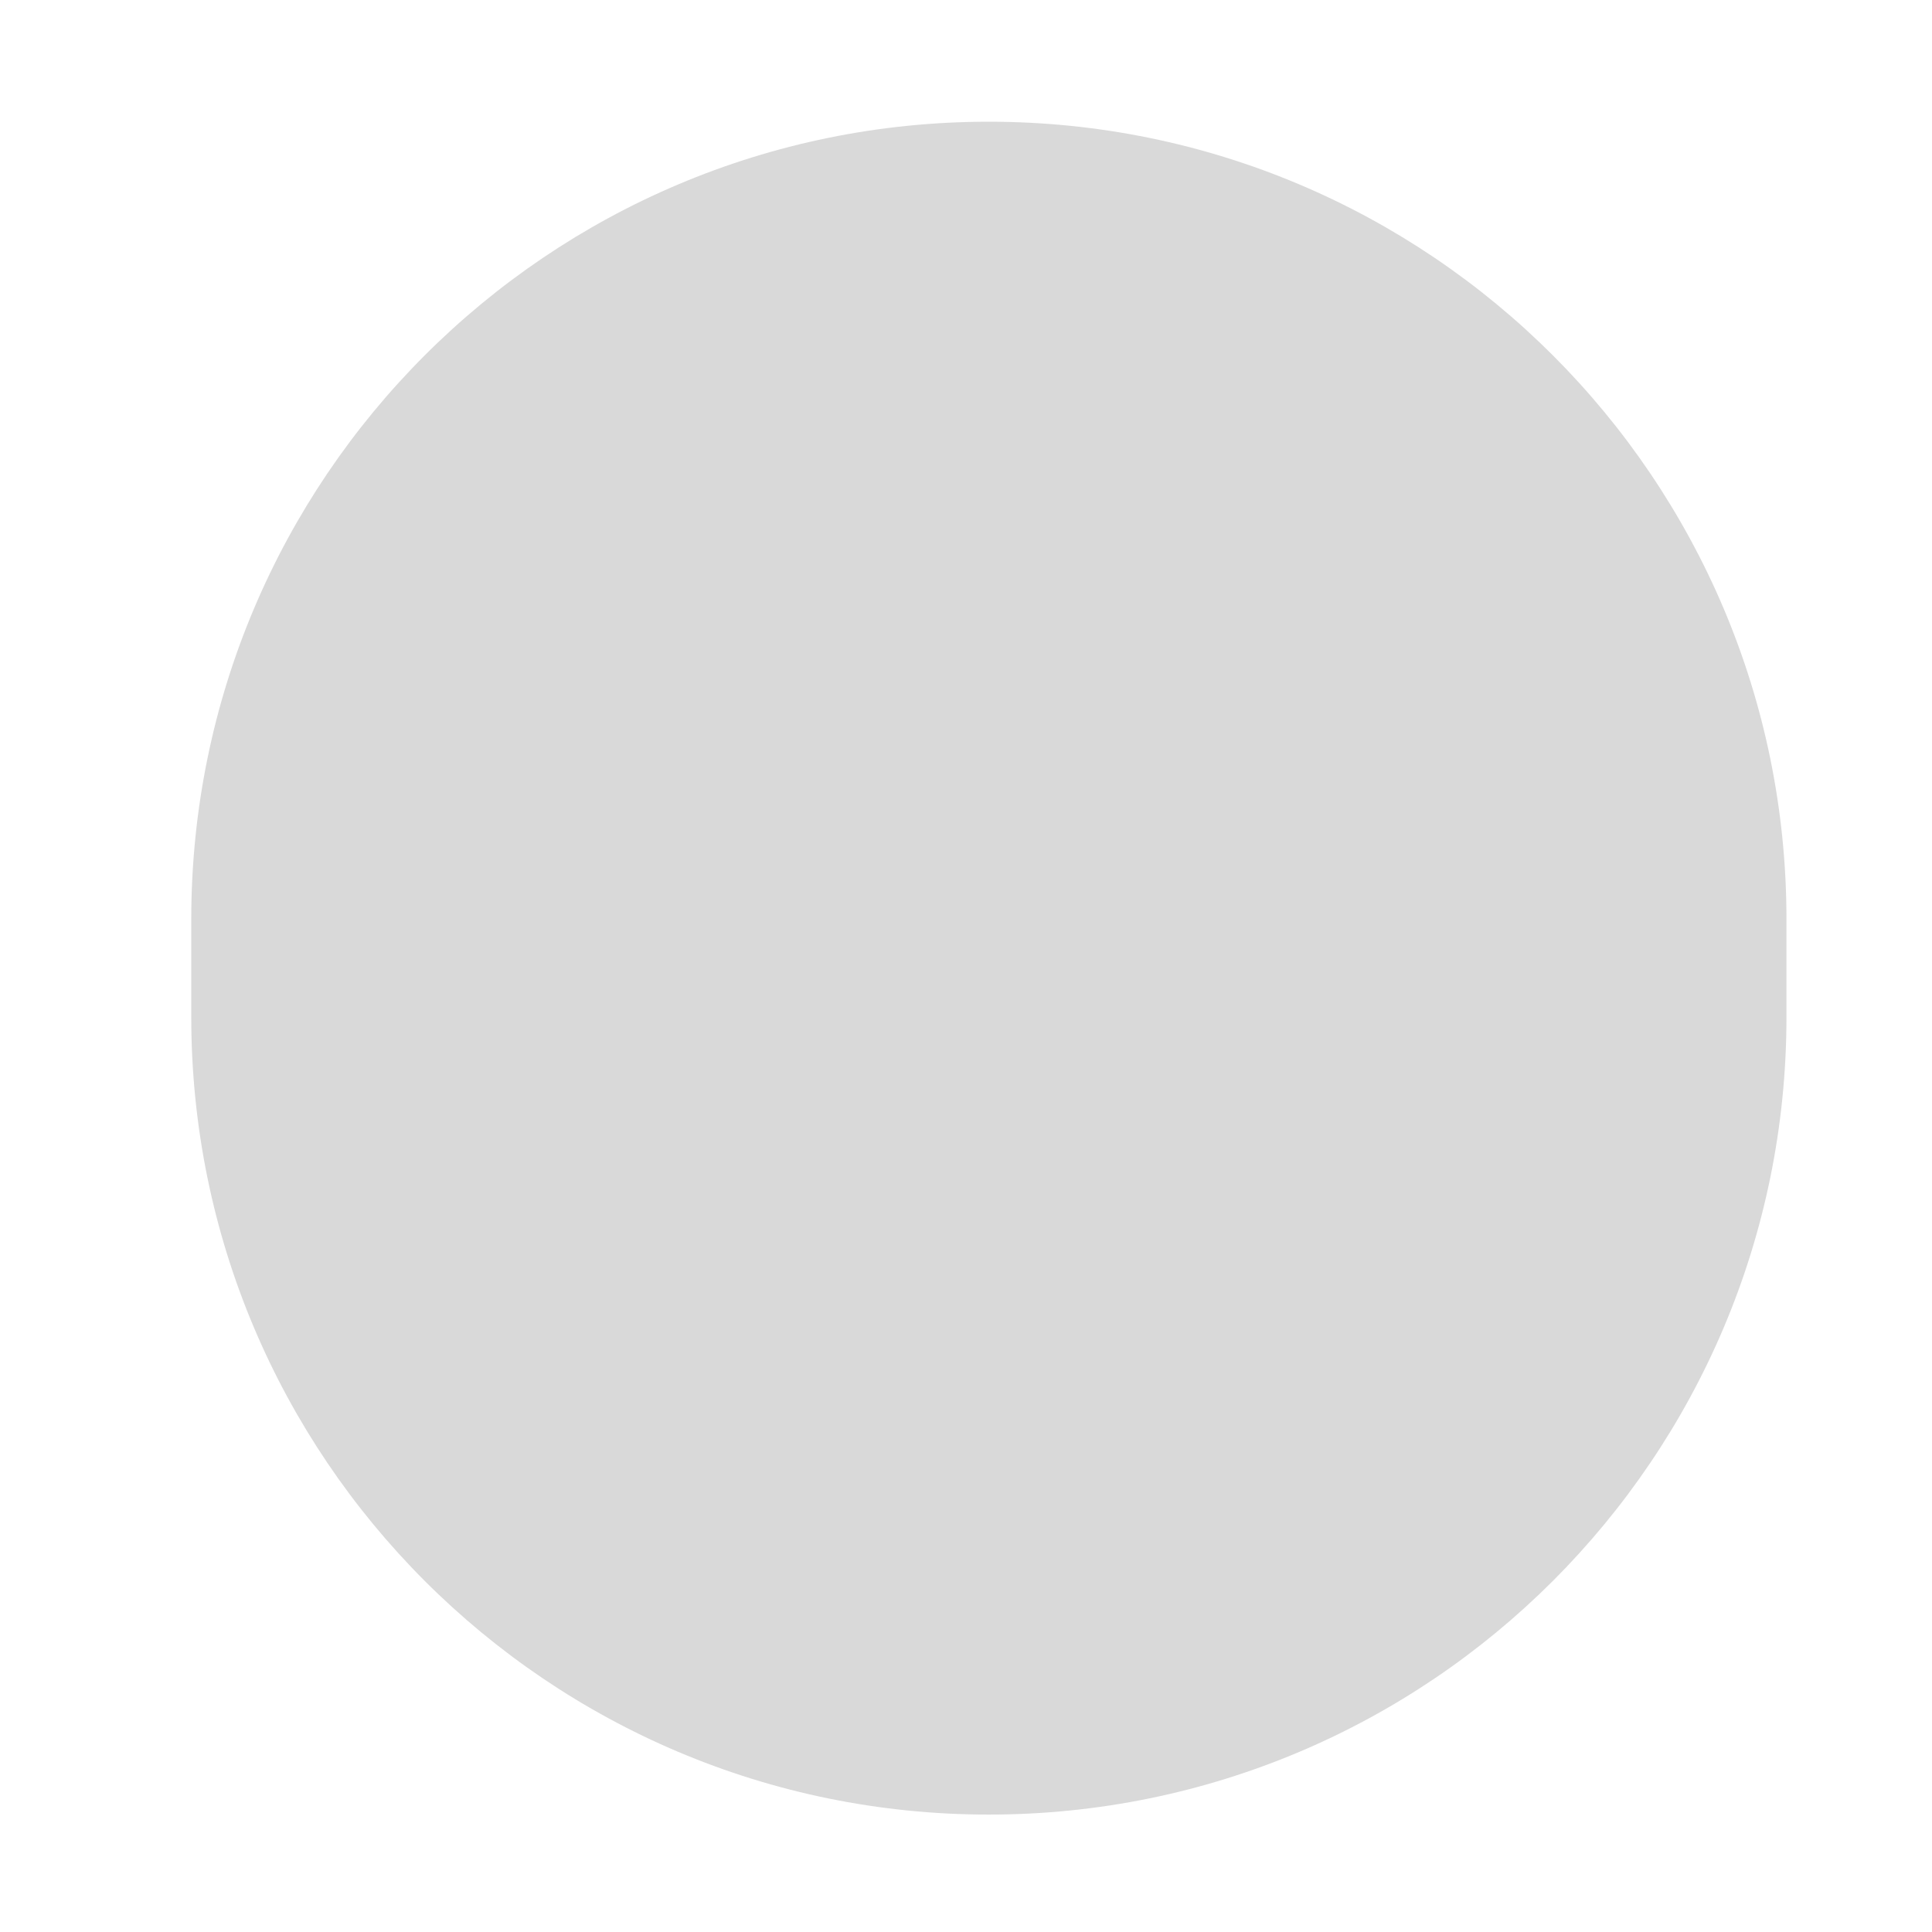 <svg width="9" height="9" viewBox="0 0 9 9" fill="none" xmlns="http://www.w3.org/2000/svg">
<path d="M0.891 4.738C0.891 6.79 2.554 8.453 4.606 8.453C6.658 8.453 8.322 6.79 8.322 4.738V4.282C8.322 2.23 6.658 0.567 4.606 0.567C2.554 0.567 0.891 2.23 0.891 4.282V4.738Z" fill="#D9D9D9"/>
</svg>

